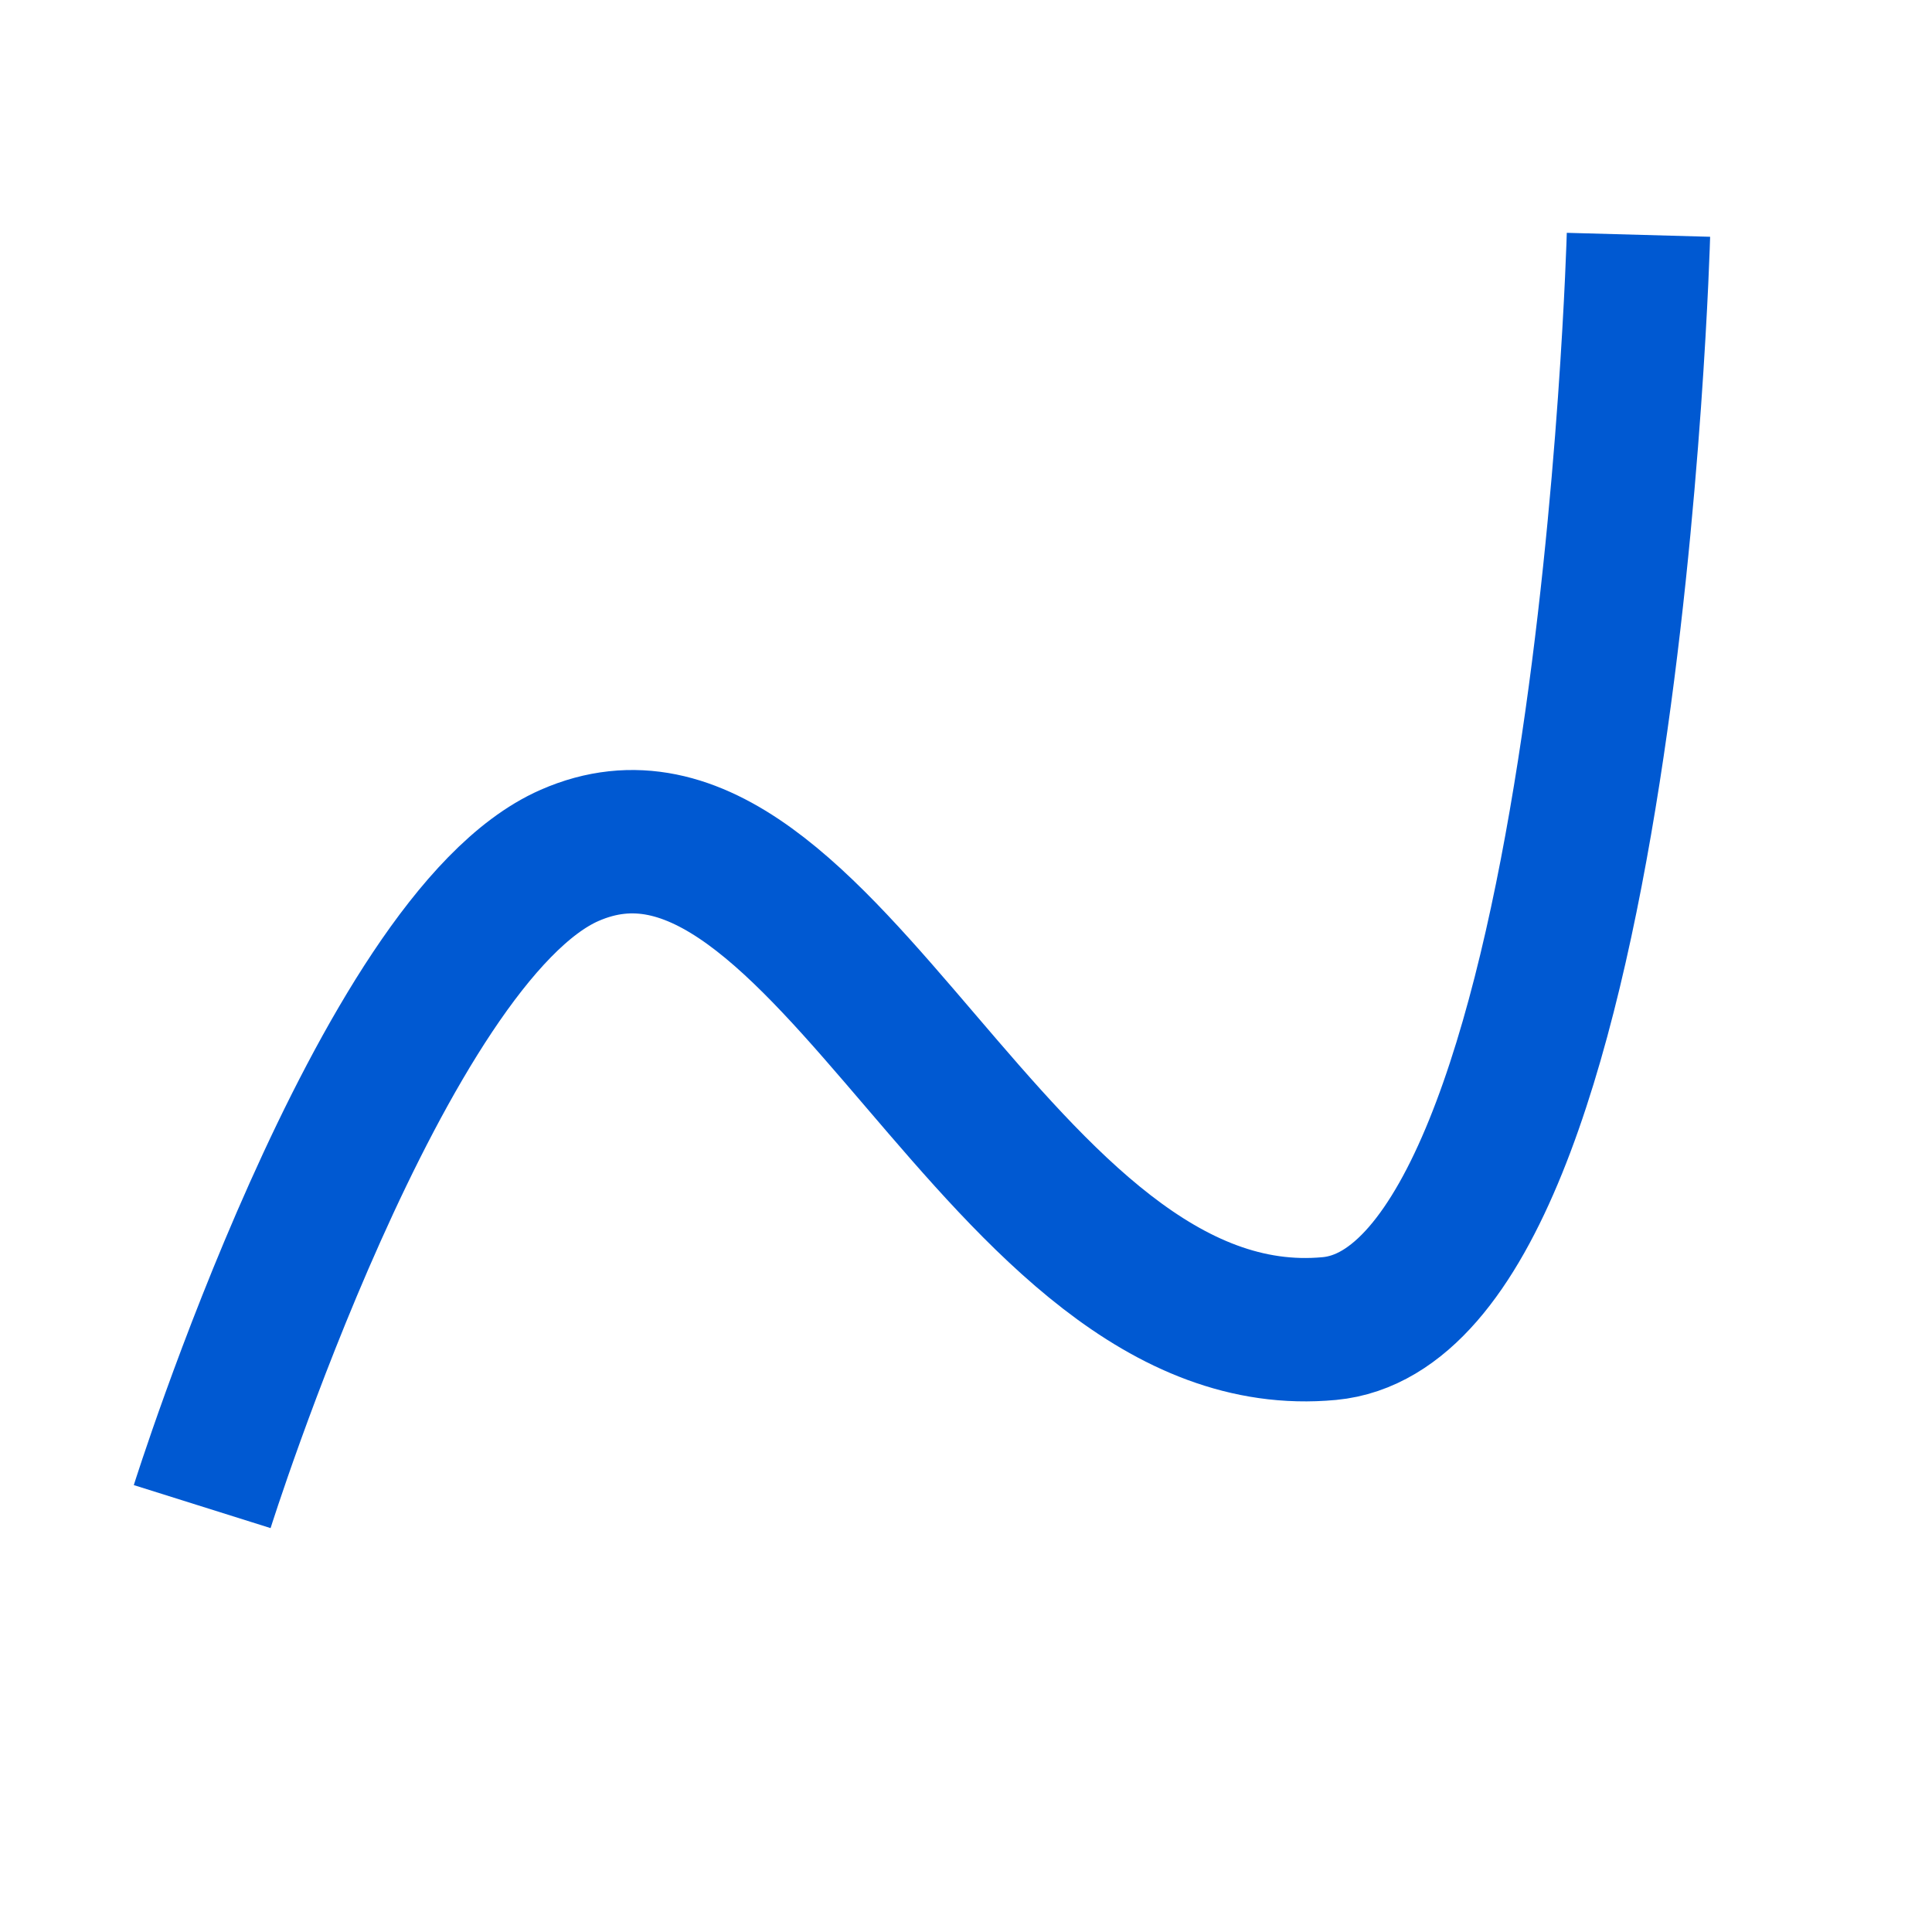 <?xml version="1.0" encoding="UTF-8" standalone="no"?>
<!-- Created with Inkscape (http://www.inkscape.org/) -->

<svg
   xmlns:dc="http://purl.org/dc/elements/1.1/"
   xmlns:cc="http://creativecommons.org/ns#"
   xmlns:rdf="http://www.w3.org/1999/02/22-rdf-syntax-ns#"
   xmlns:svg="http://www.w3.org/2000/svg"
   xmlns="http://www.w3.org/2000/svg"
   xmlns:sodipodi="http://sodipodi.sourceforge.net/DTD/sodipodi-0.dtd"
   xmlns:inkscape="http://www.inkscape.org/namespaces/inkscape"
   width="32px"
   height="32px"
   id="svg2985"
   version="1.1"
   inkscape:version="0.48.5 r10040"
   sodipodi:docname="plot_icon_32x32.svg"
   inkscape:export-filename="C:\Users\User\Desktop\LABPro\PX1602 - Grupy\this\img\plot_icon_32x32.png"
   inkscape:export-xdpi="90"
   inkscape:export-ydpi="90">
  <defs
     id="defs2987" />
  <sodipodi:namedview
     id="base"
     pagecolor="#ffffff"
     bordercolor="#666666"
     borderopacity="1.0"
     inkscape:pageopacity="0.0"
     inkscape:pageshadow="2"
     inkscape:zoom="7.5855582"
     inkscape:cx="-4.0624349"
     inkscape:cy="15.997738"
     inkscape:current-layer="layer1"
     showgrid="true"
     inkscape:grid-bbox="true"
     inkscape:document-units="px"
     inkscape:window-width="1366"
     inkscape:window-height="705"
     inkscape:window-x="-4"
     inkscape:window-y="-4"
     inkscape:window-maximized="1" />
  <g
     id="layer1"
     inkscape:label="Layer 1"
     inkscape:groupmode="layer">
    <path
       style="fill:none;stroke:#0059d2;stroke-width:2.375;stroke-linecap:butt;stroke-linejoin:miter;stroke-miterlimit:4;stroke-opacity:1;stroke-dasharray:none"
       d="m 3.349,24.954 c 0,0 2.96,-9.413 6.083,-10.785 4.244,-1.865 7.095,8.352 12.587,7.836 4.631,-0.435 5.119,-18.116 5.119,-18.116"
       id="path3008"
       inkscape:connector-curvature="0"
       sodipodi:nodetypes="cssc"
       inkscape:export-xdpi="90"
       inkscape:export-ydpi="90" />
  </g>
</svg>
